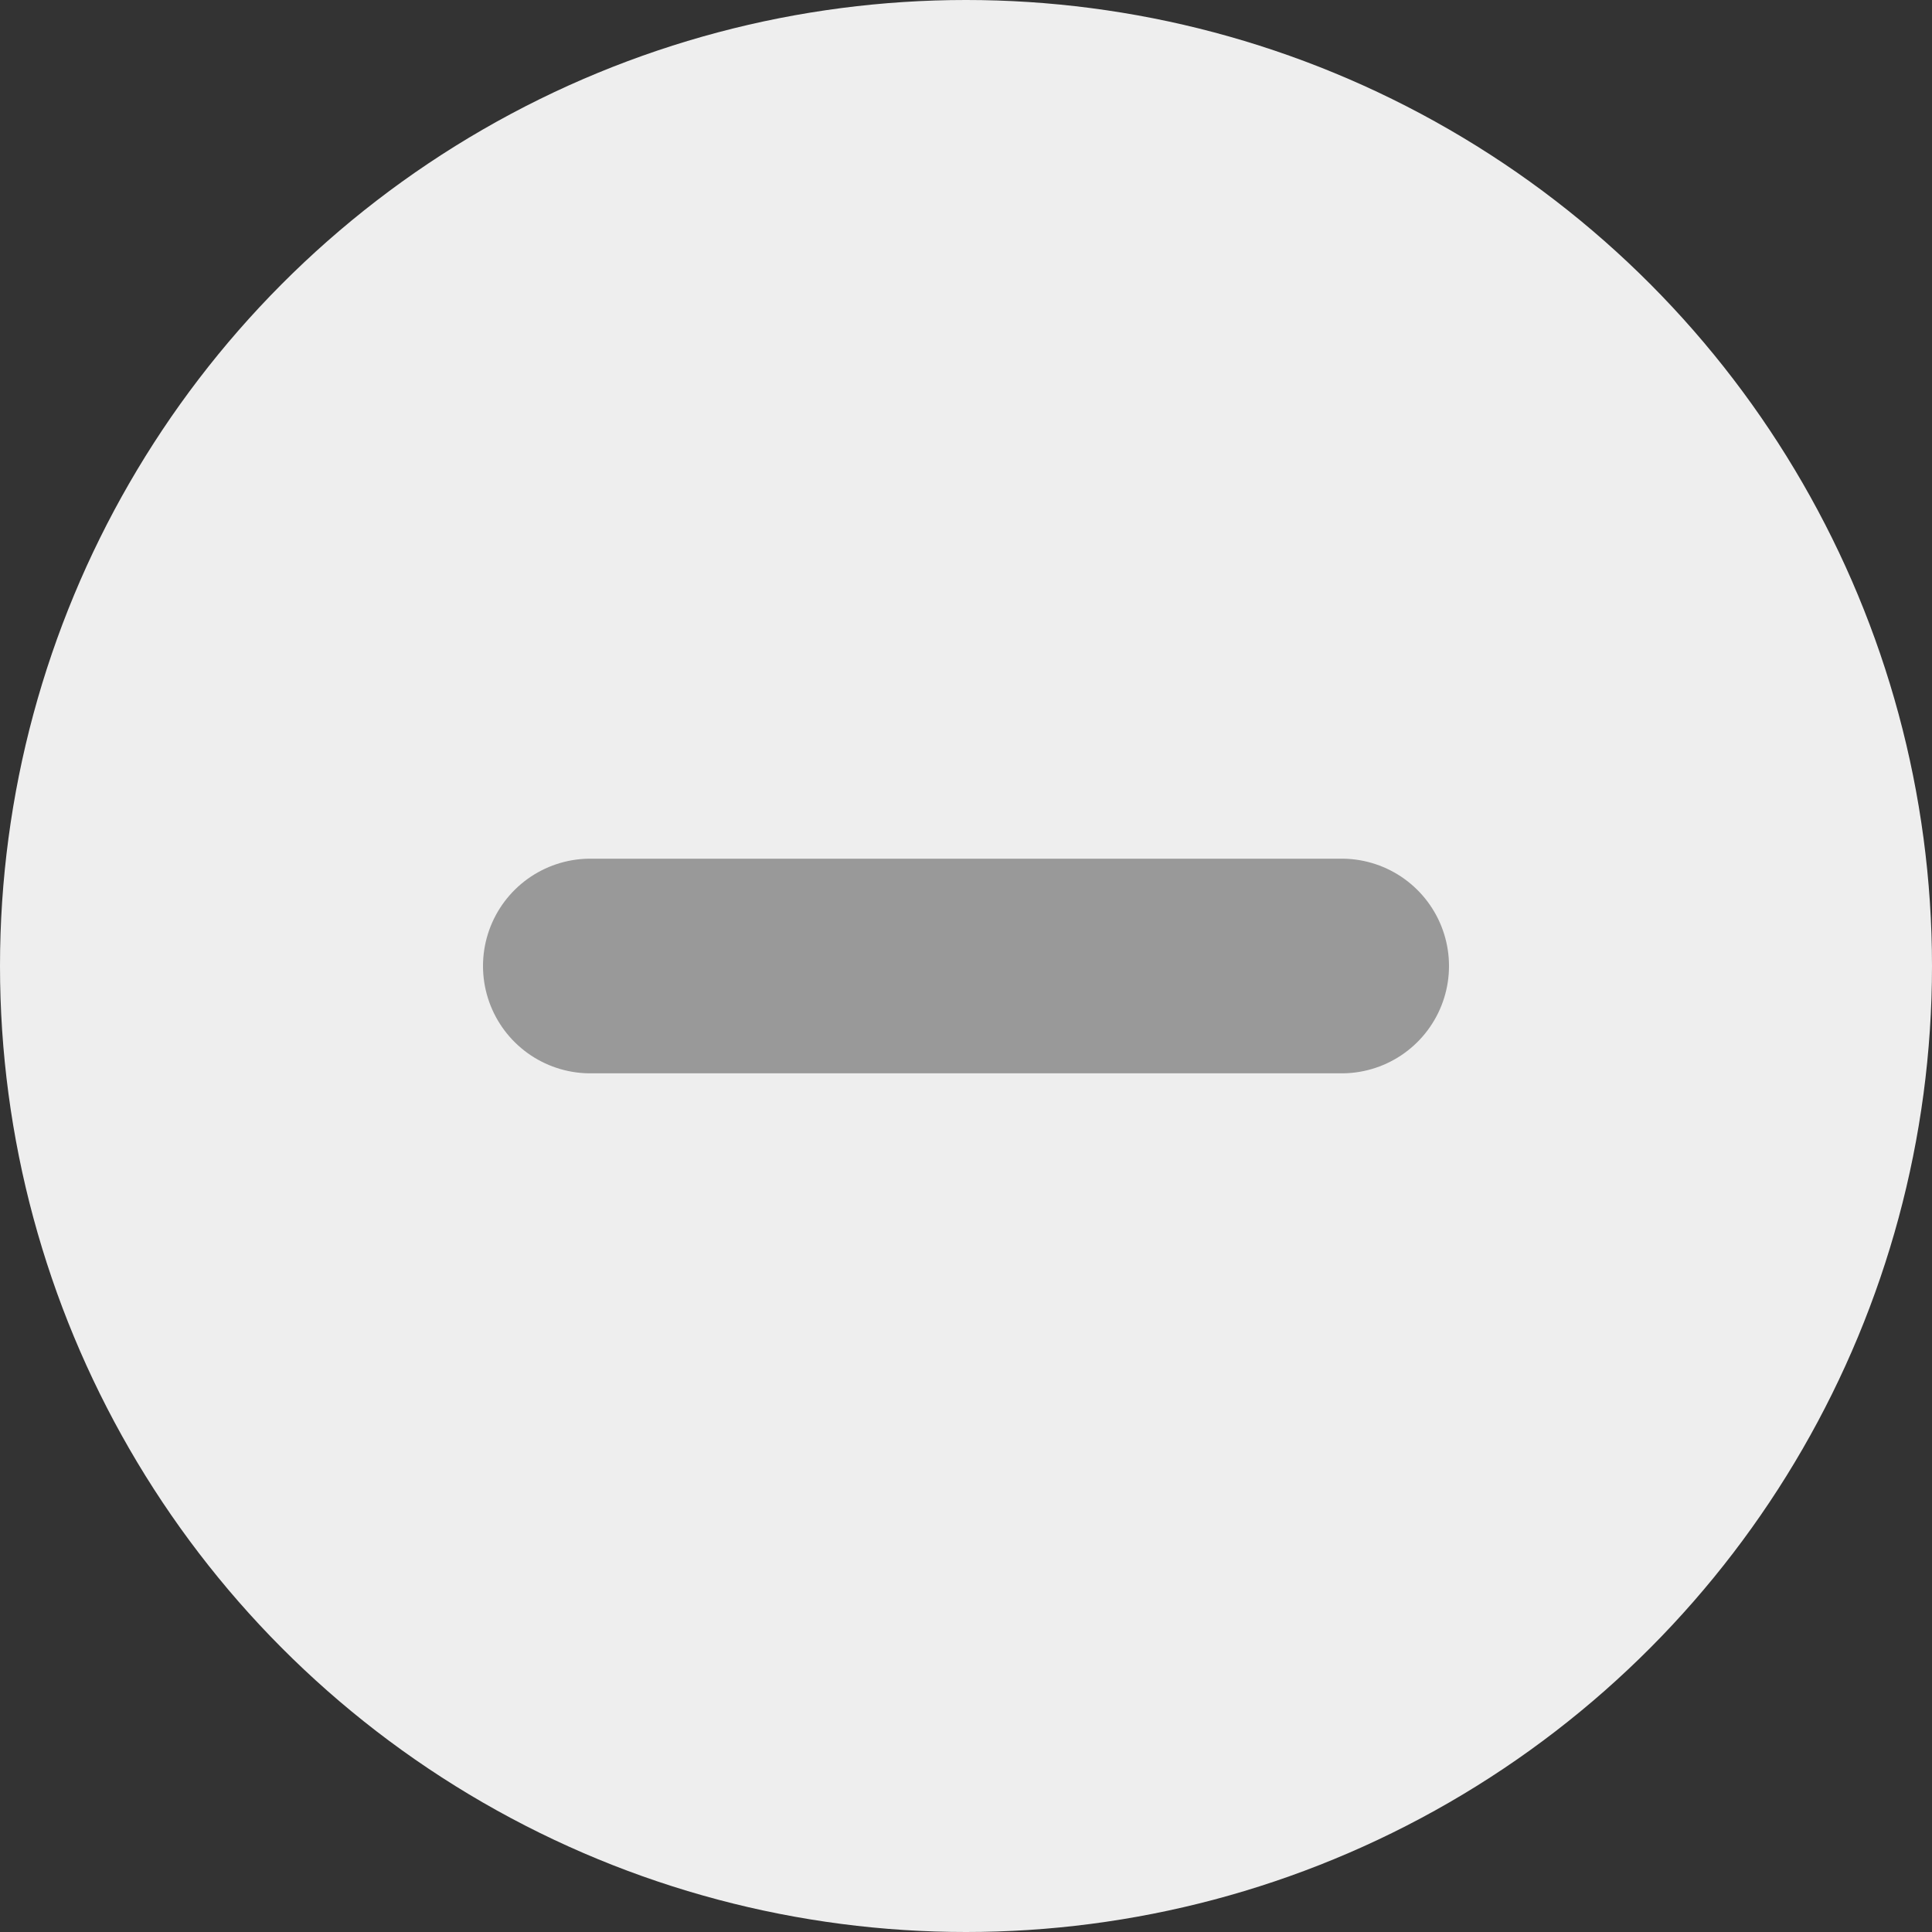 <svg width="18" height="18" viewBox="0 0 18 18" fill="none" xmlns="http://www.w3.org/2000/svg">
<rect x="0" y="0" width="18" height="18" fill="#333333" stroke="none"/>
<circle cx="9" cy="9" r="9" fill="#EEEEEE"/>
<path d="M5.5 9H12.5" stroke="#999999" stroke-width="2" stroke-linecap="round" stroke-linejoin="round"/>
</svg>
